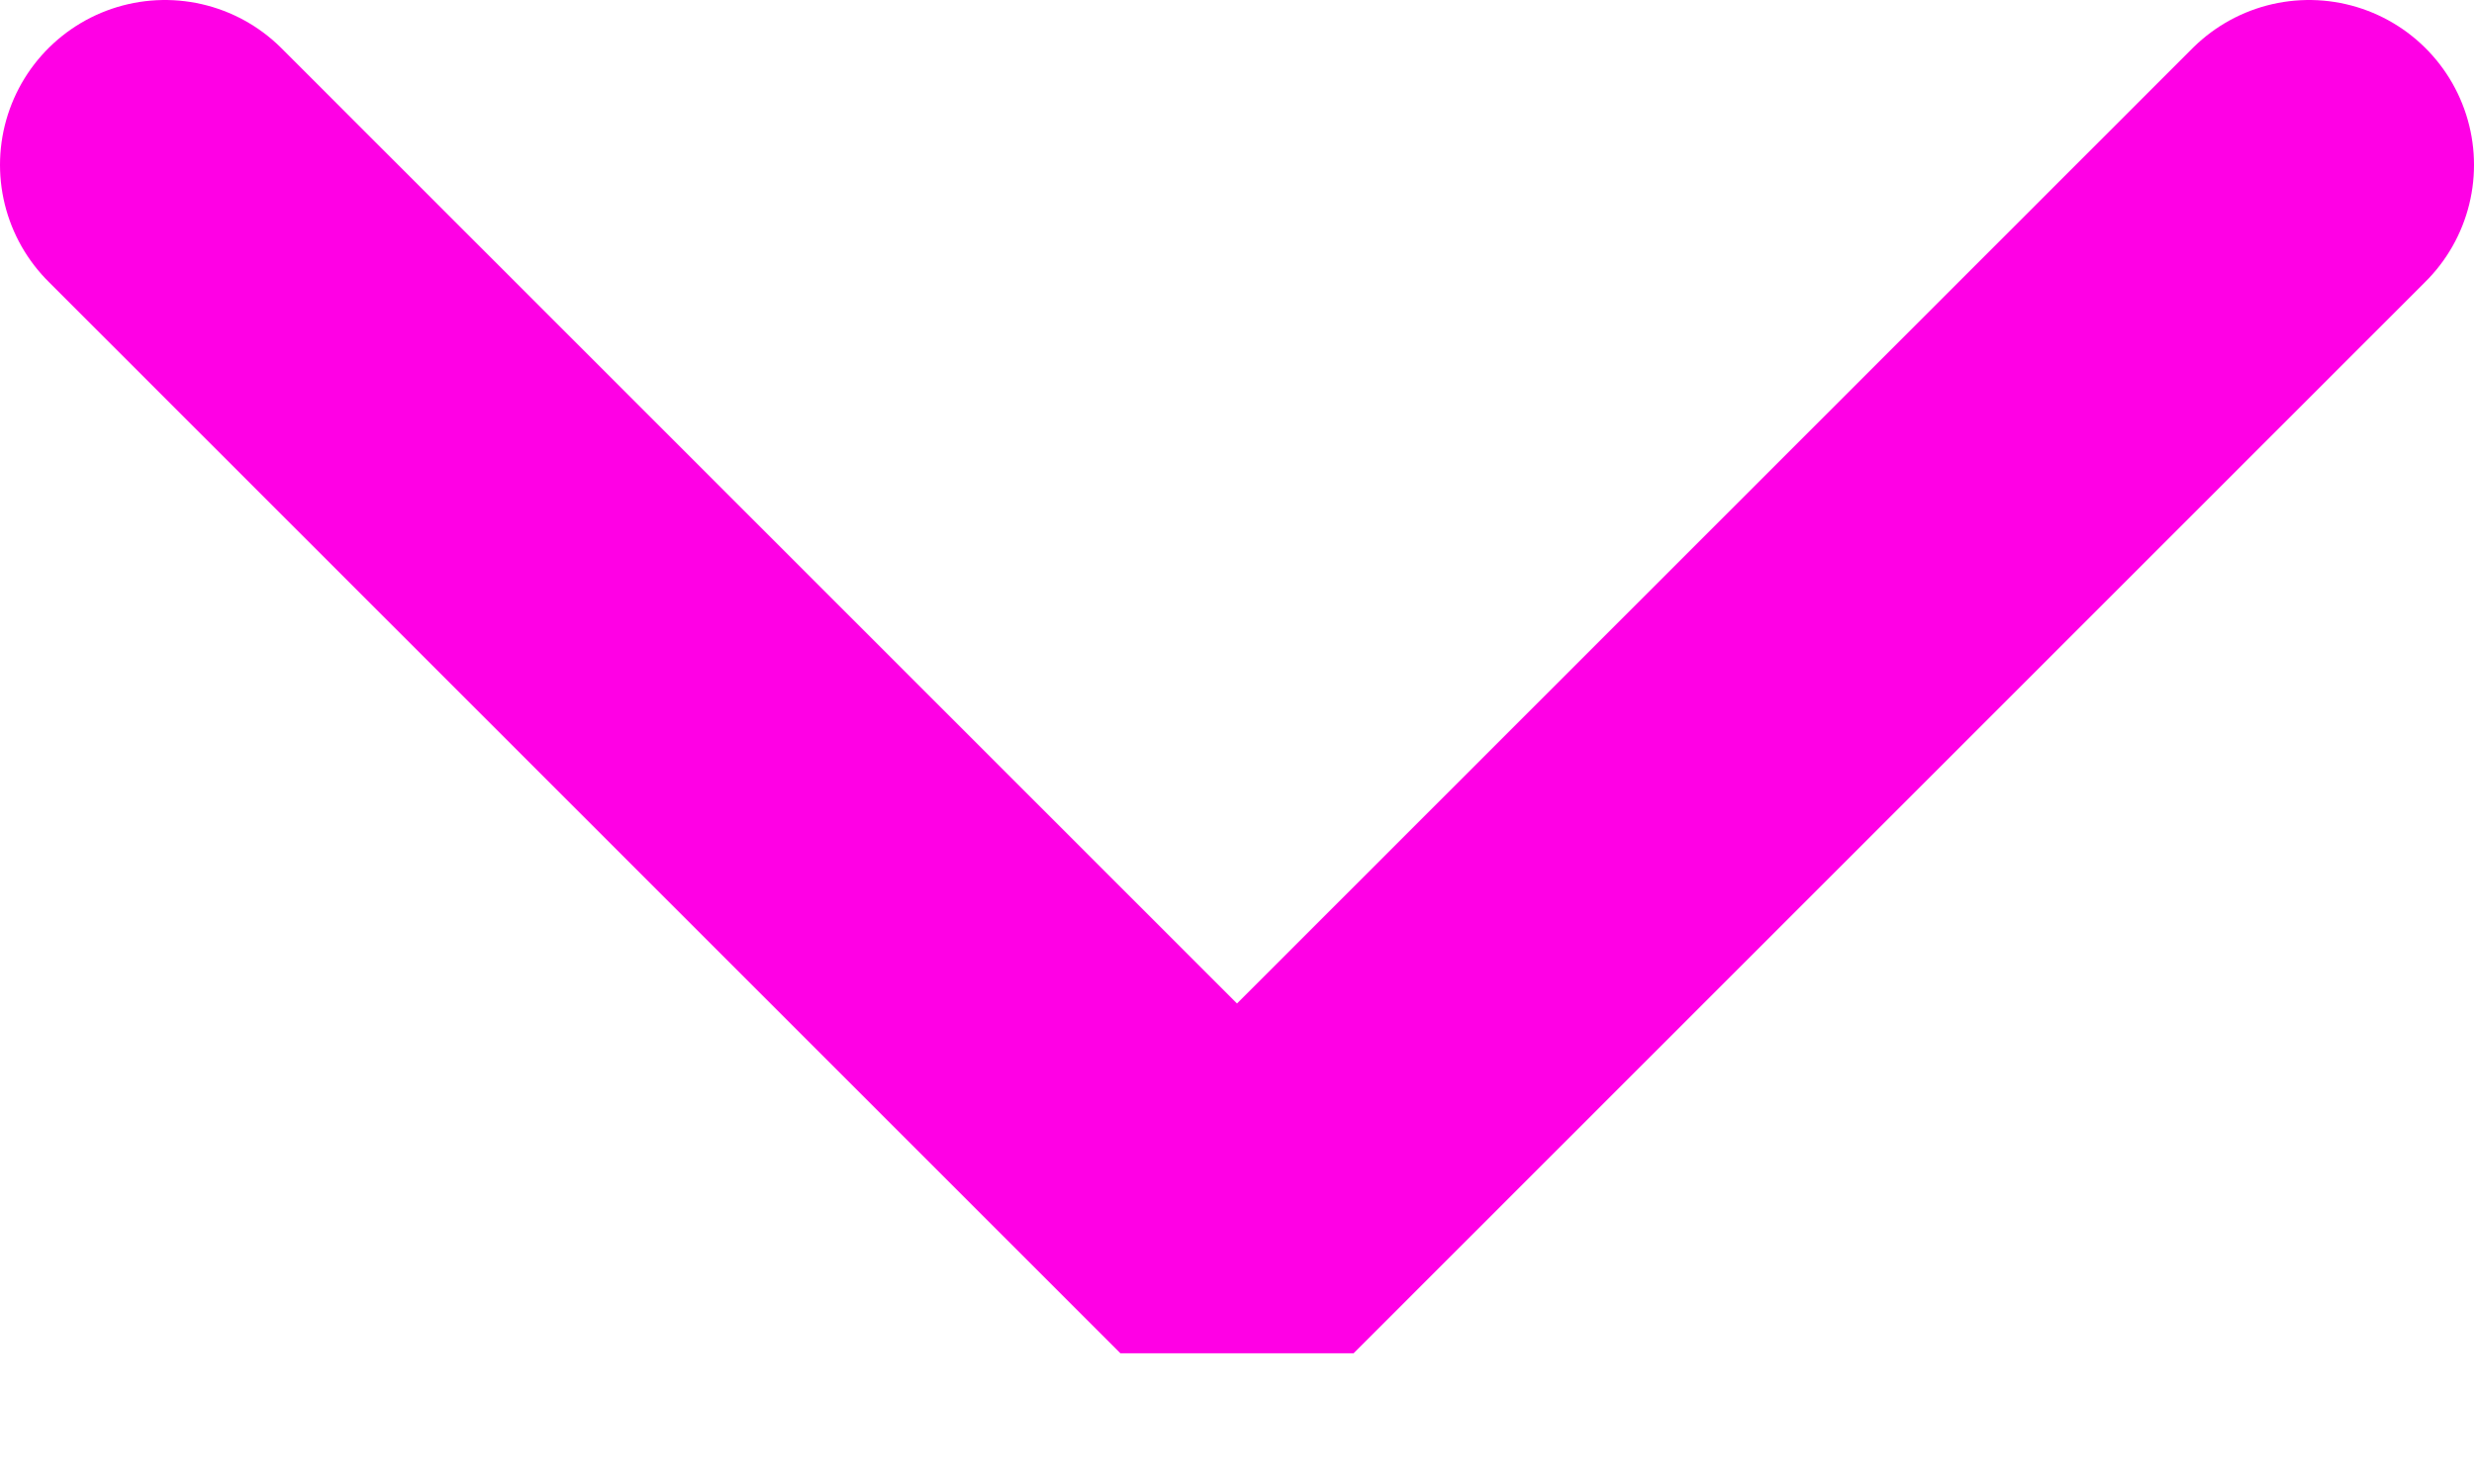 <svg width="15" height="9" viewBox="0 0 15 9" fill="none" xmlns="http://www.w3.org/2000/svg">
<path d="M1 1L7.5 7.5L14 1" stroke="#FF00E5" stroke-width="2" stroke-miterlimit="1" stroke-linecap="round"/>
</svg>
